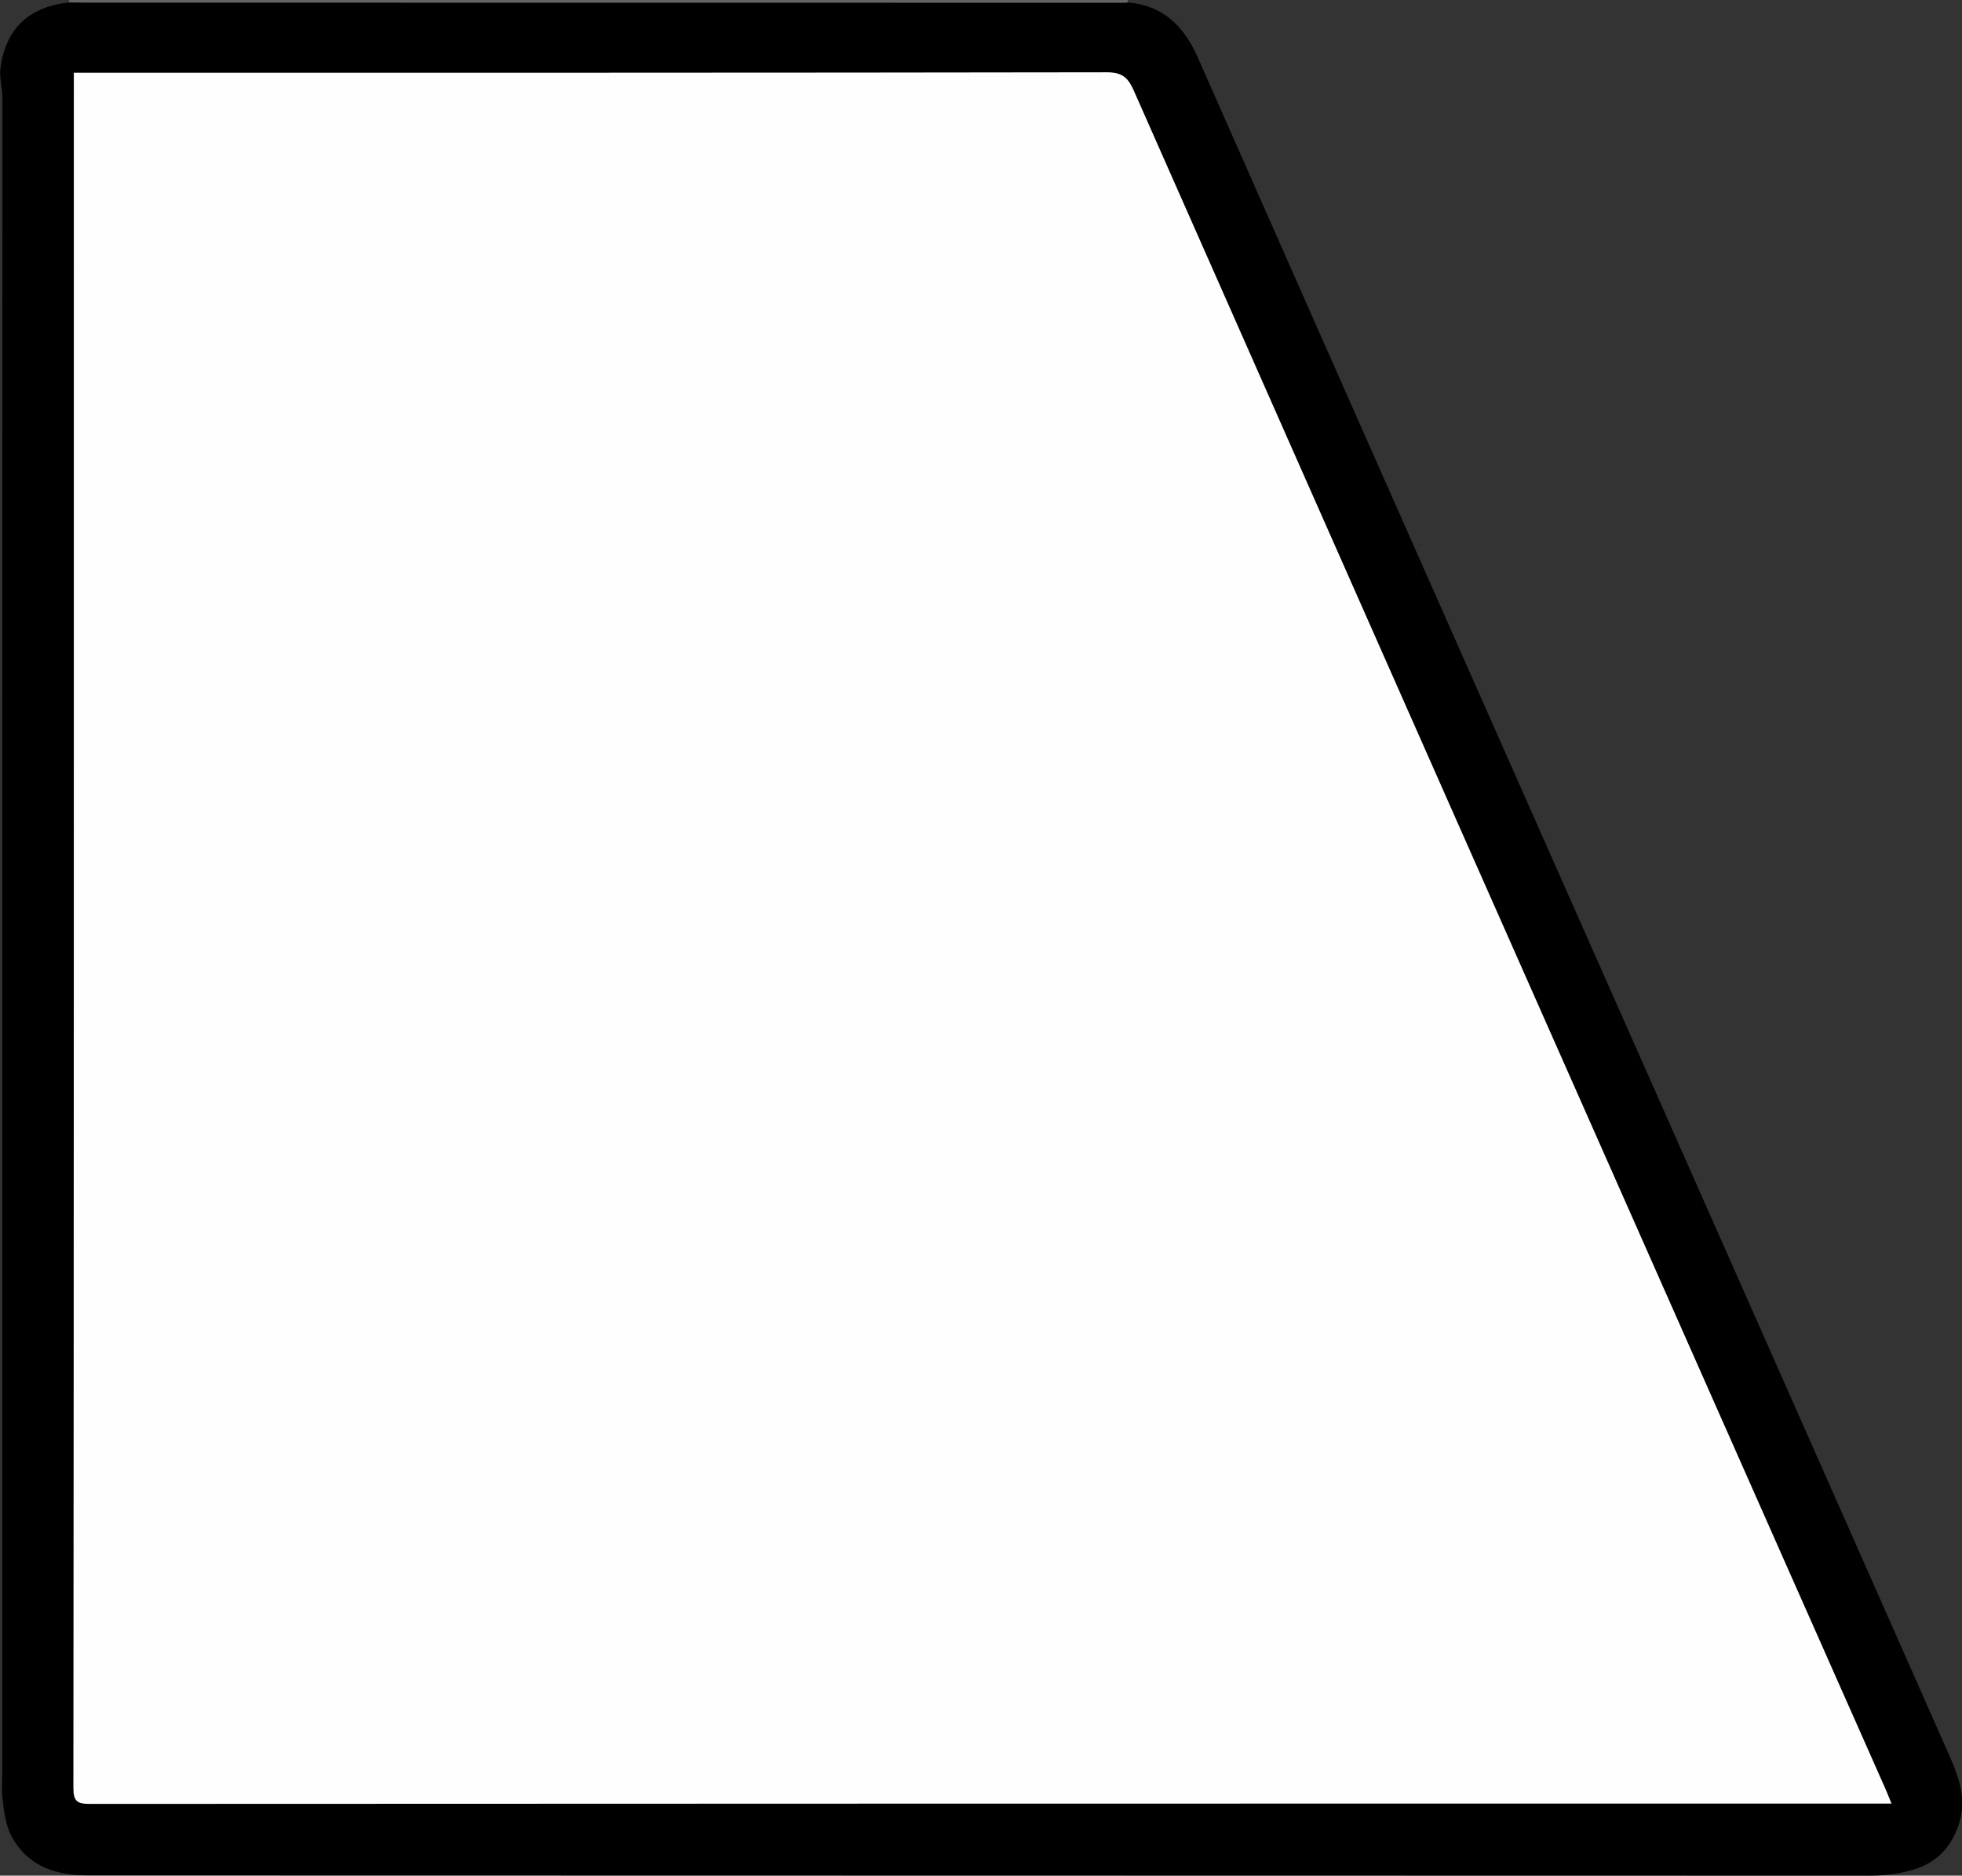 <?xml version="1.0" encoding="utf-8"?>
<!-- Generator: Adobe Illustrator 23.0.2, SVG Export Plug-In . SVG Version: 6.00 Build 0)  -->
<svg version="1.1" id="Camada_1" xmlns="http://www.w3.org/2000/svg" xmlns:xlink="http://www.w3.org/1999/xlink" x="0px" y="0px"
	 viewBox="0 0 176.99 169.17" style="enable-background:new 0 0 176.99 169.17;" xml:space="preserve">
<rect x="0" y="0" width="176.99" height="169.17" fill="#333333" stroke="none"/>
<style type="text/css">
	.st0{fill:#646464;}
	.st1{fill:#FEFEFE;}
</style>
<g>
	<path class="st0" d="M6.2,0.22C6.24,0.15,6.25,0.08,6.22,0c31.84,0,63.68,0,95.52,0c-0.03,0.08-0.02,0.15,0.03,0.22
		c-0.32,0.38-0.77,0.38-1.21,0.4c-0.4,0.03-0.8,0.01-1.2,0.01c-30.25,0-60.5,0-90.75-0.01C7.79,0.62,6.91,0.86,6.2,0.22z"/>
	<path d="M6.2,0.22c0.56,0.01,1.12,0.02,1.68,0.02c31.18,0,62.36,0.01,93.54,0.01c0.12,0,0.24-0.02,0.36-0.03
		c3.17,0.29,5.02,2.14,6.27,4.96c12.97,29.37,25.98,58.72,38.98,88.07c9.62,21.73,19.26,43.46,28.87,65.2
		c0.87,1.98,1.55,3.99,0.76,6.22c-0.67,1.9-1.88,3.22-3.75,3.86c-1.4,0.48-2.86,0.64-4.36,0.64c-53.55-0.02-107.11-0.01-160.66-0.03
		c-2.68,0-5.14-0.69-6.67-3.2c-0.71-1.16-0.85-2.47-1-3.77c-0.09-0.71-0.02-1.44-0.02-2.16c0-50.39,0-100.79,0.02-151.18
		c0-0.96-0.32-1.87-0.16-2.85C0.6,2.44,2.72,0.62,6.2,0.22z"/>
	<path class="st1" d="M6.66,6.56c0.43,0,0.91,0,1.38,0c30.6,0,61.19,0.01,91.79-0.04c1.34,0,1.9,0.42,2.43,1.61
		c19.56,44.26,39.15,88.5,58.75,132.74c3.02,6.82,6.04,13.63,9.06,20.44c0.18,0.4,0.33,0.8,0.56,1.36c-0.52,0-0.93,0-1.35,0
		c-53.72,0-107.43,0-161.15,0.03c-1.16,0-1.51-0.21-1.51-1.46C6.67,110.36,6.66,59.49,6.66,8.61C6.66,7.95,6.66,7.28,6.66,6.56z"/>
</g>
</svg>
